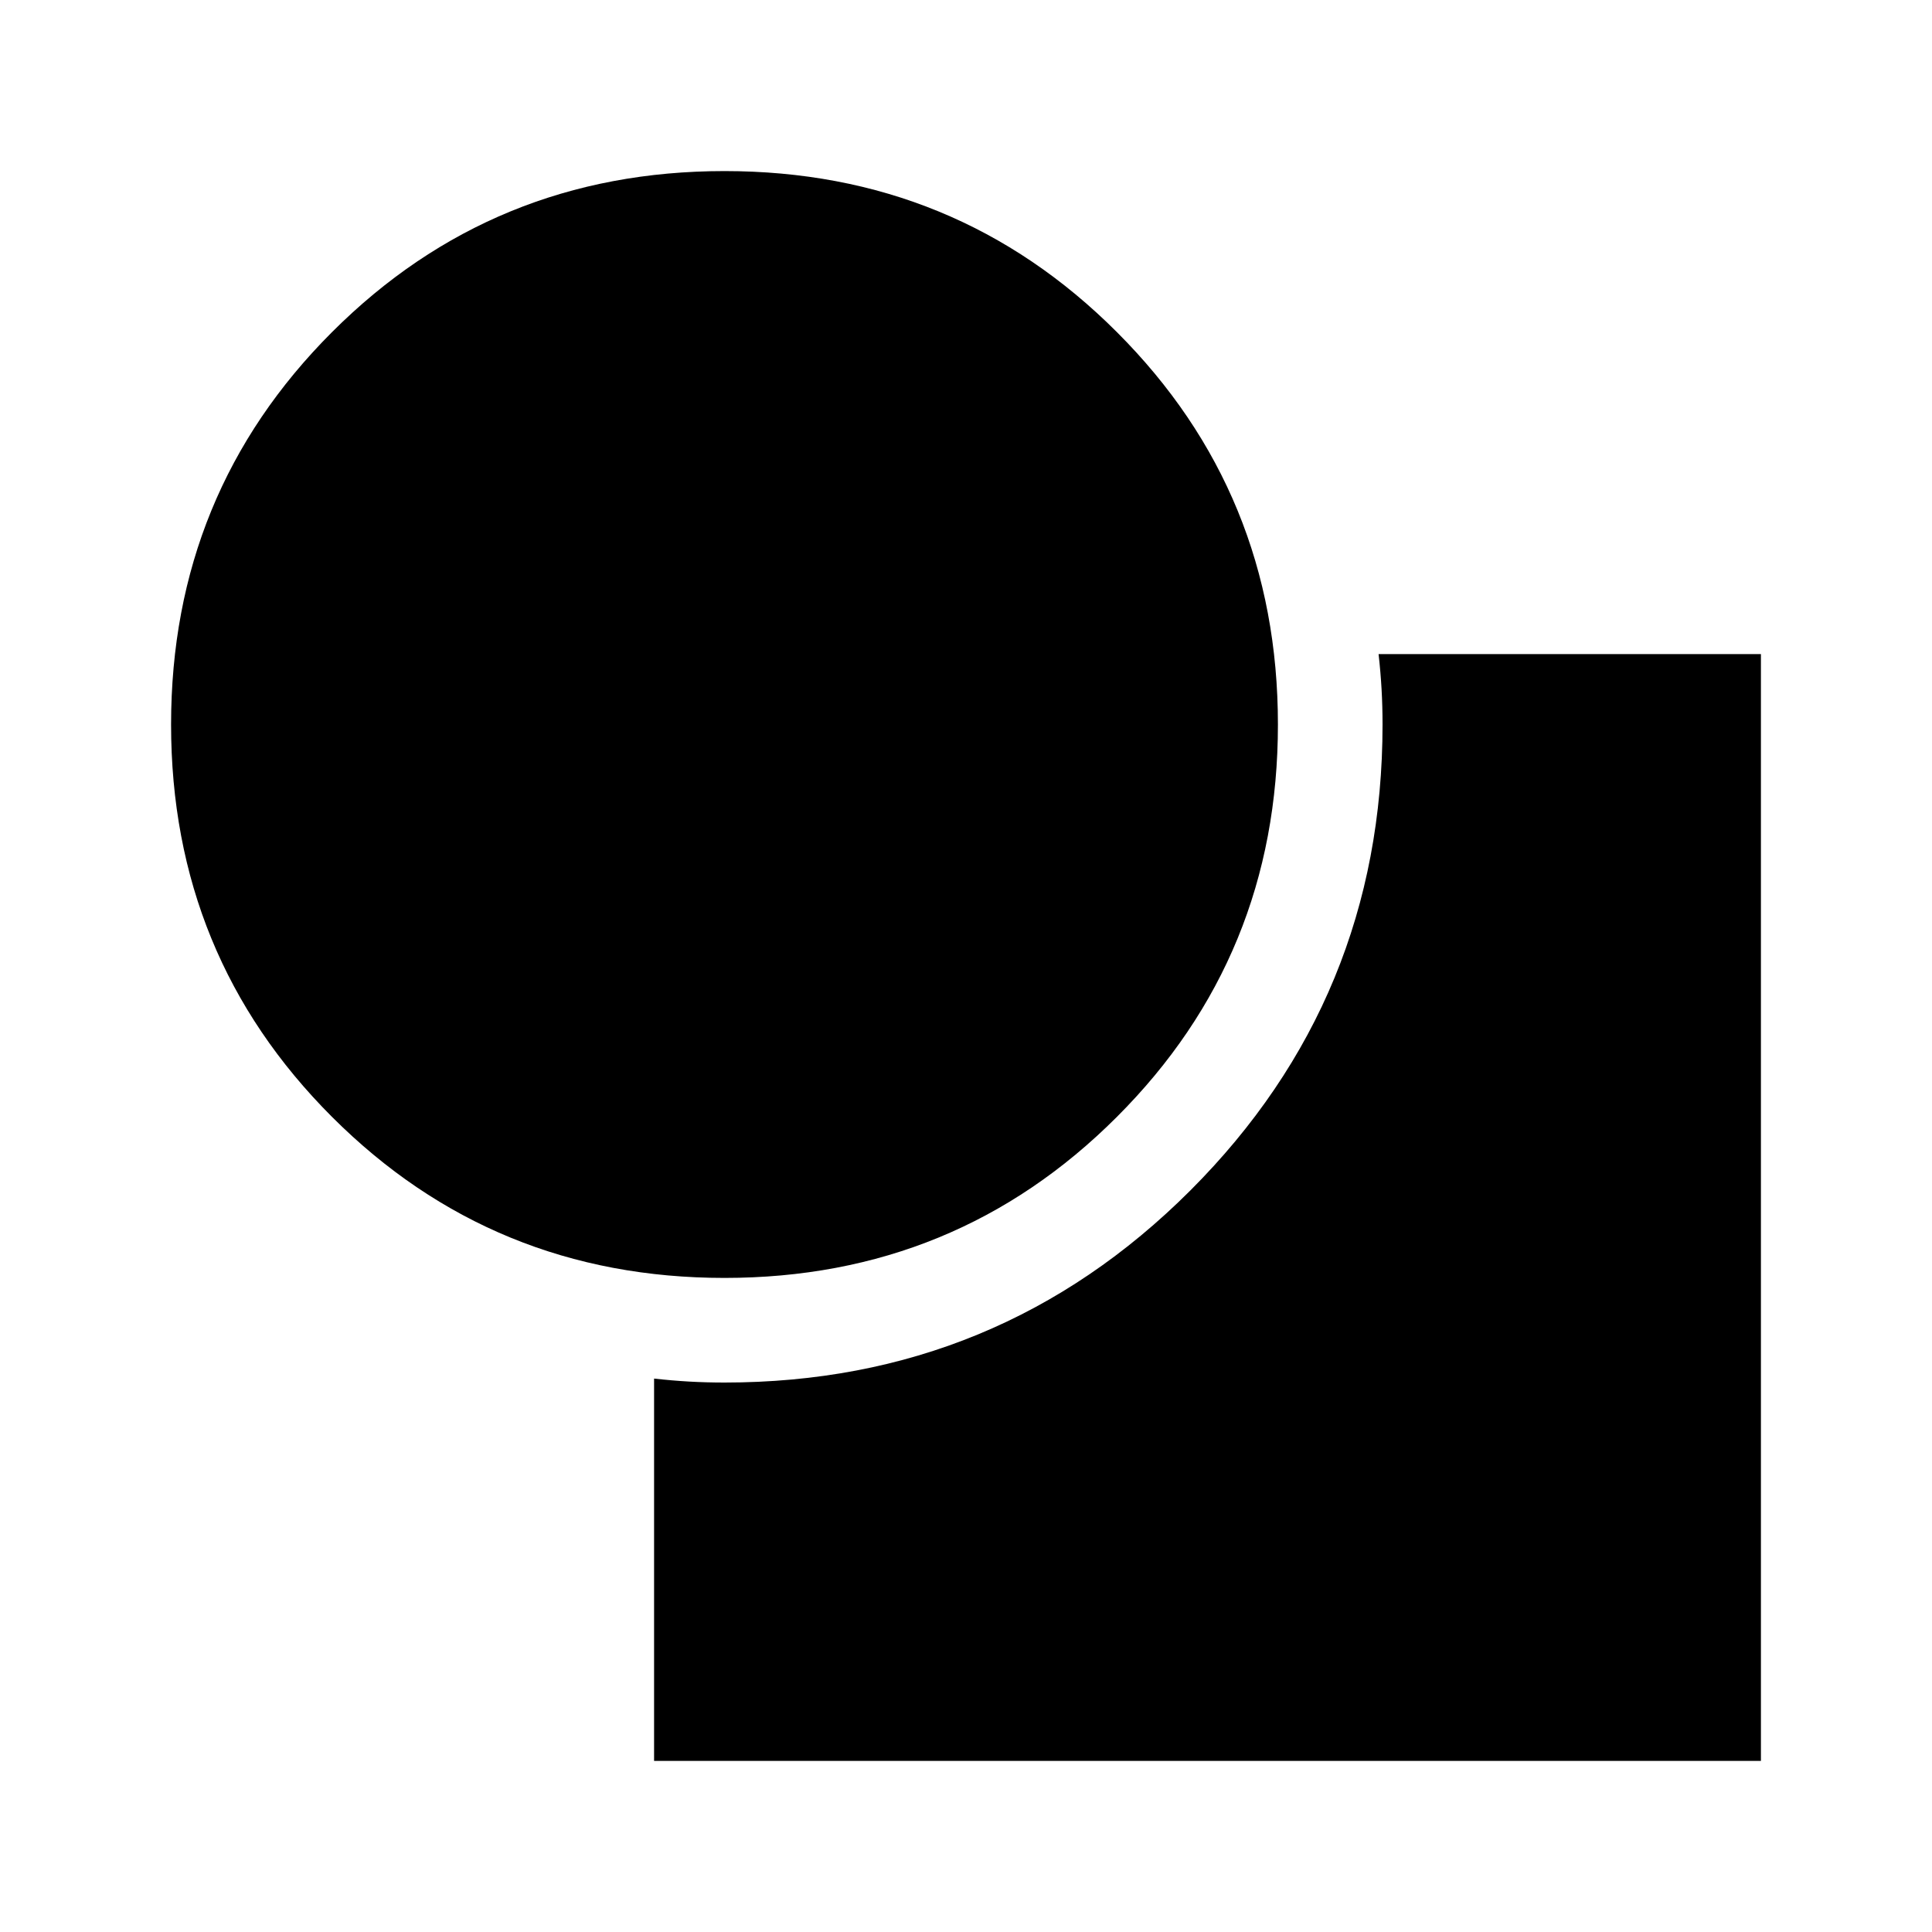 <svg xmlns="http://www.w3.org/2000/svg" height="20" width="20"><path d="M7.5 13.229q-2.396 0-4.063-1.667Q1.771 9.896 1.771 7.5q0-2.396 1.666-4.062Q5.104 1.771 7.5 1.771t4.062 1.667q1.667 1.666 1.667 4.062 0 2.396-1.667 4.062-1.666 1.667-4.062 1.667Zm-.729 5v-3.958q.187.021.364.031.177.01.365.01 2.833 0 4.823-1.989 1.989-1.99 1.989-4.823 0-.188-.01-.365t-.031-.364h3.958v11.458Z"/></svg>